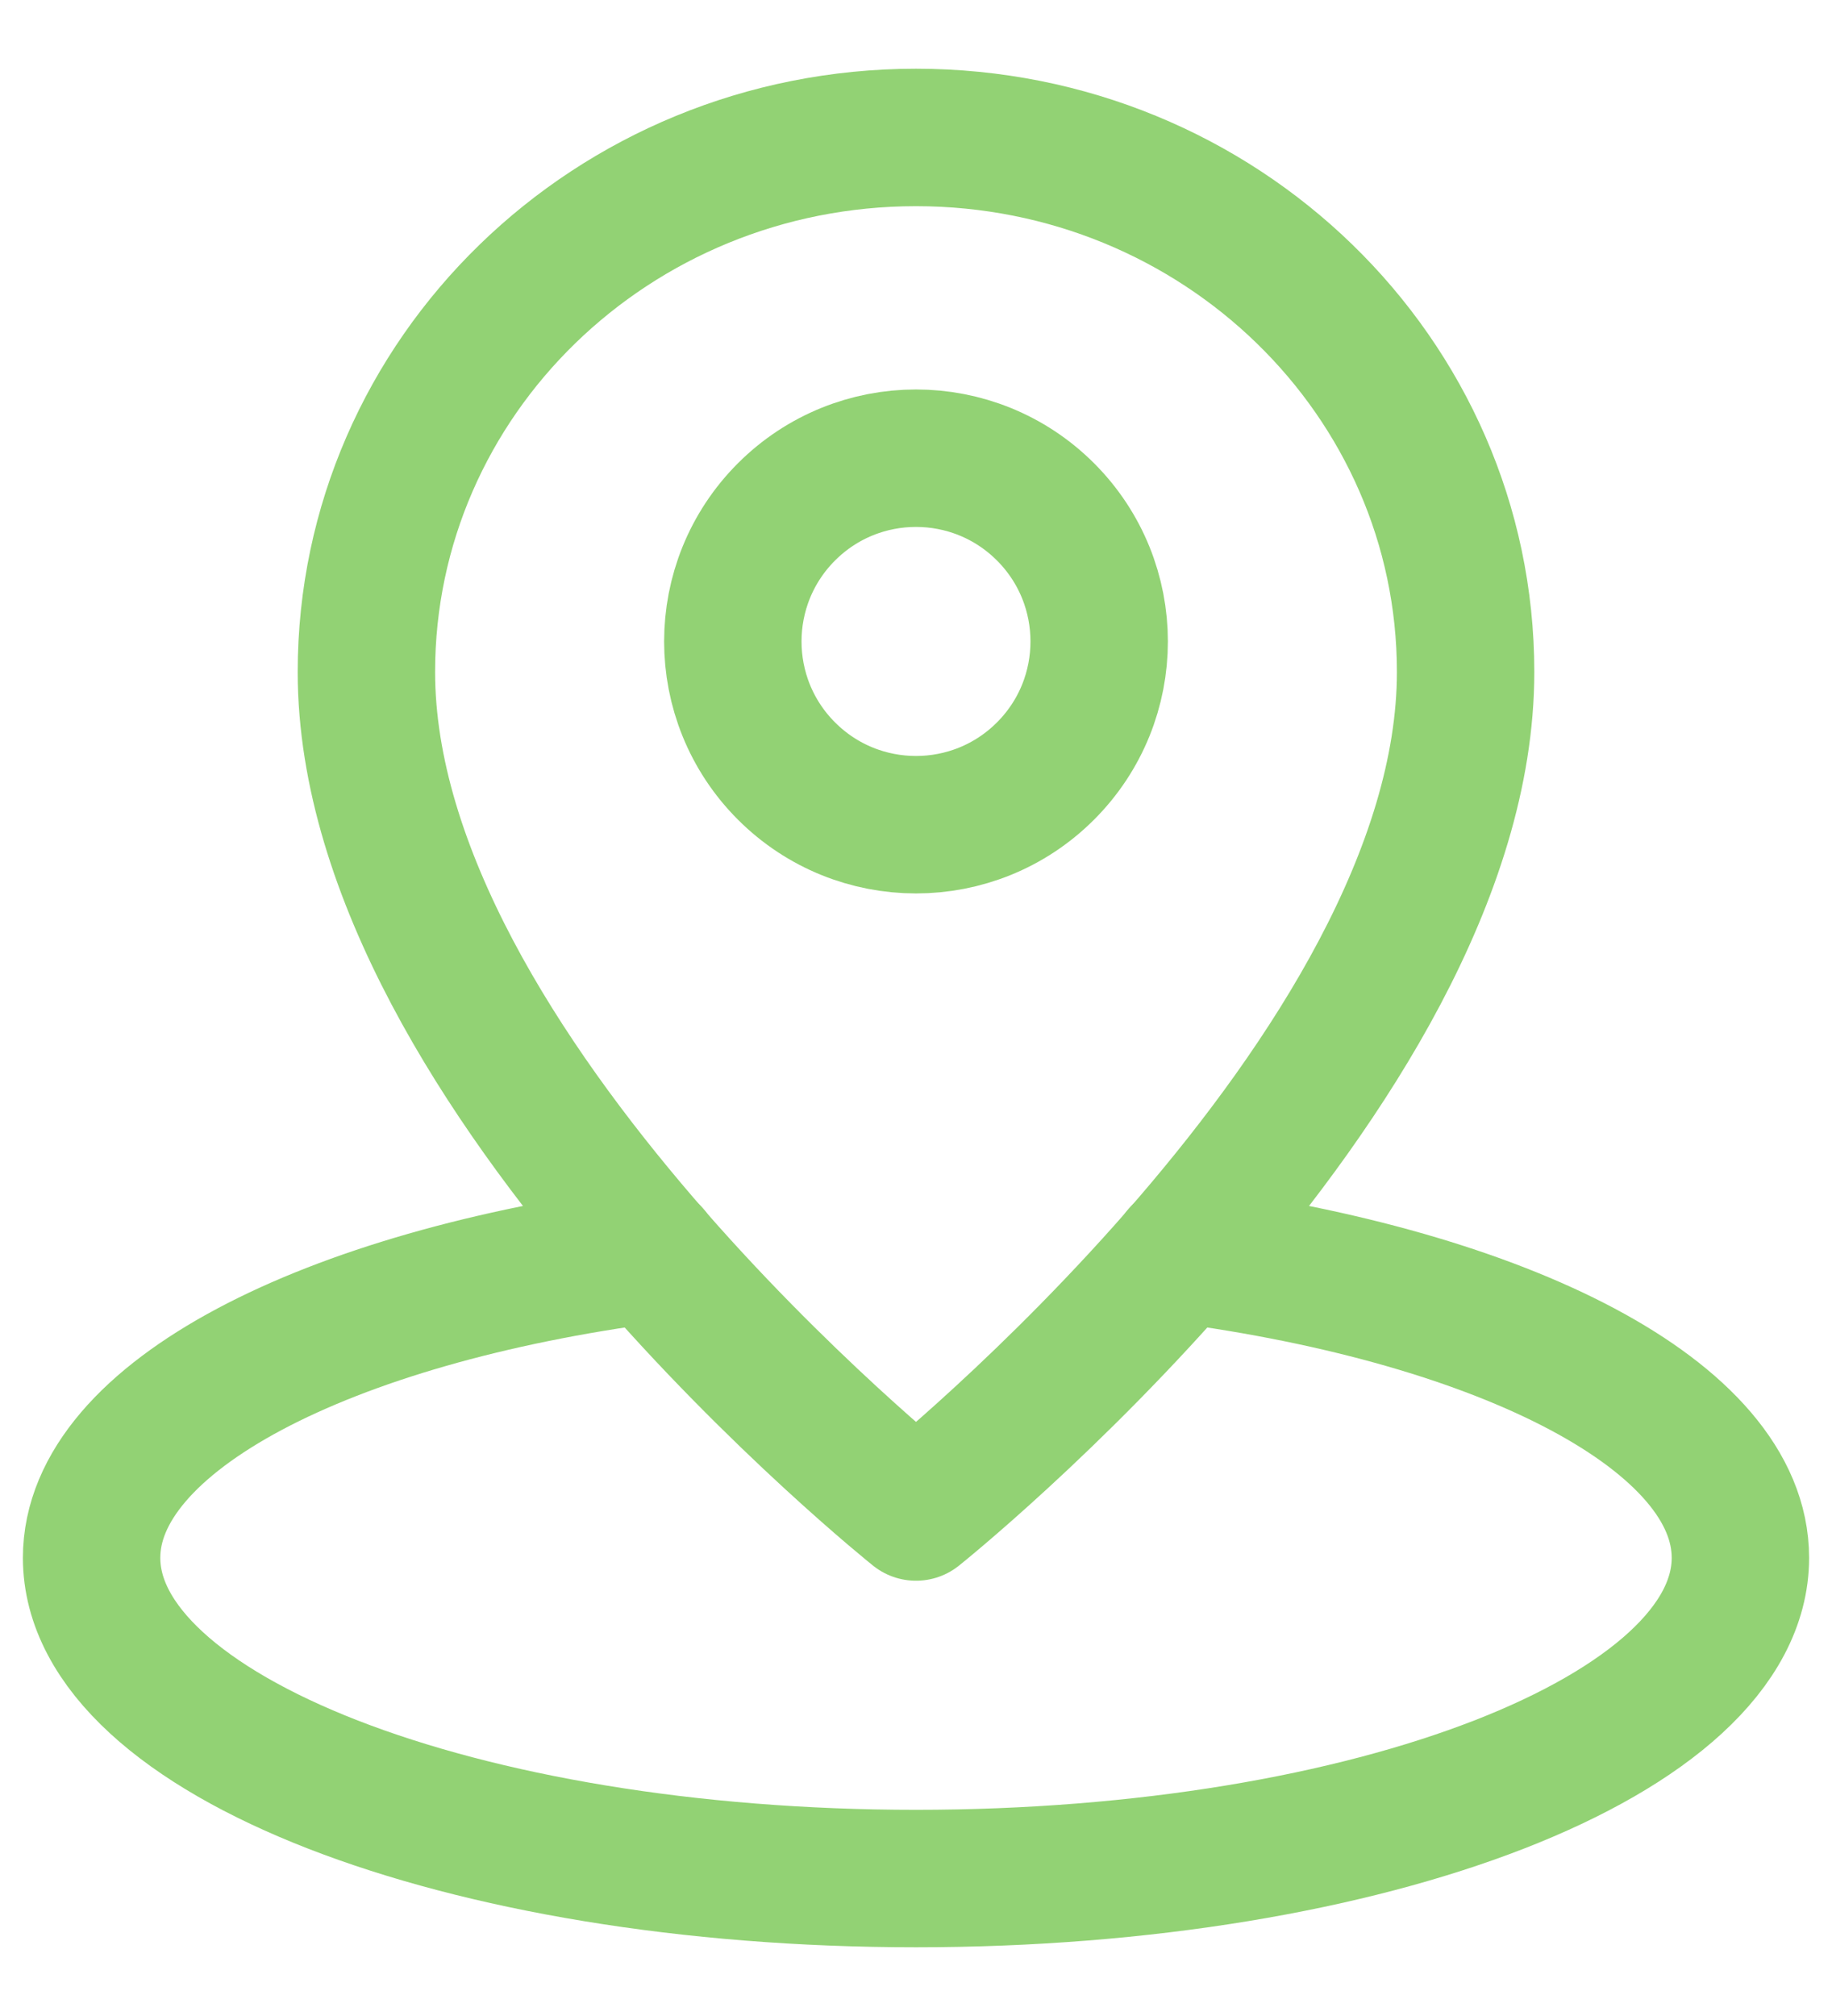 <svg width="20" height="22" viewBox="0 0 20 22" fill="none" xmlns="http://www.w3.org/2000/svg">
<path d="M7.116 13.687C3.562 14.155 1 15.46 1 17C1 18.933 5.029 20.5 10 20.5C14.971 20.5 19 18.933 19 17C19 15.46 16.438 14.155 12.884 13.687" stroke="#92D274" stroke-width="1.5" stroke-linecap="round" stroke-linejoin="round"/>
<path fill-rule="evenodd" clip-rule="evenodd" d="M16 7.333C16 4.112 13.314 1.5 10 1.5C6.686 1.5 4 4.112 4 7.333C4 11.708 10 16.5 10 16.5C10 16.5 16 11.708 16 7.333Z" stroke="#92D274" stroke-width="1.5" stroke-linecap="round" stroke-linejoin="round"/>
<path d="M11.414 5.586C12.195 6.367 12.195 7.633 11.414 8.414C10.633 9.195 9.367 9.195 8.586 8.414C7.805 7.633 7.805 6.367 8.586 5.586C9.367 4.805 10.633 4.805 11.414 5.586Z" stroke="#92D274" stroke-width="1.5" stroke-linecap="round" stroke-linejoin="round"/>
</svg>
